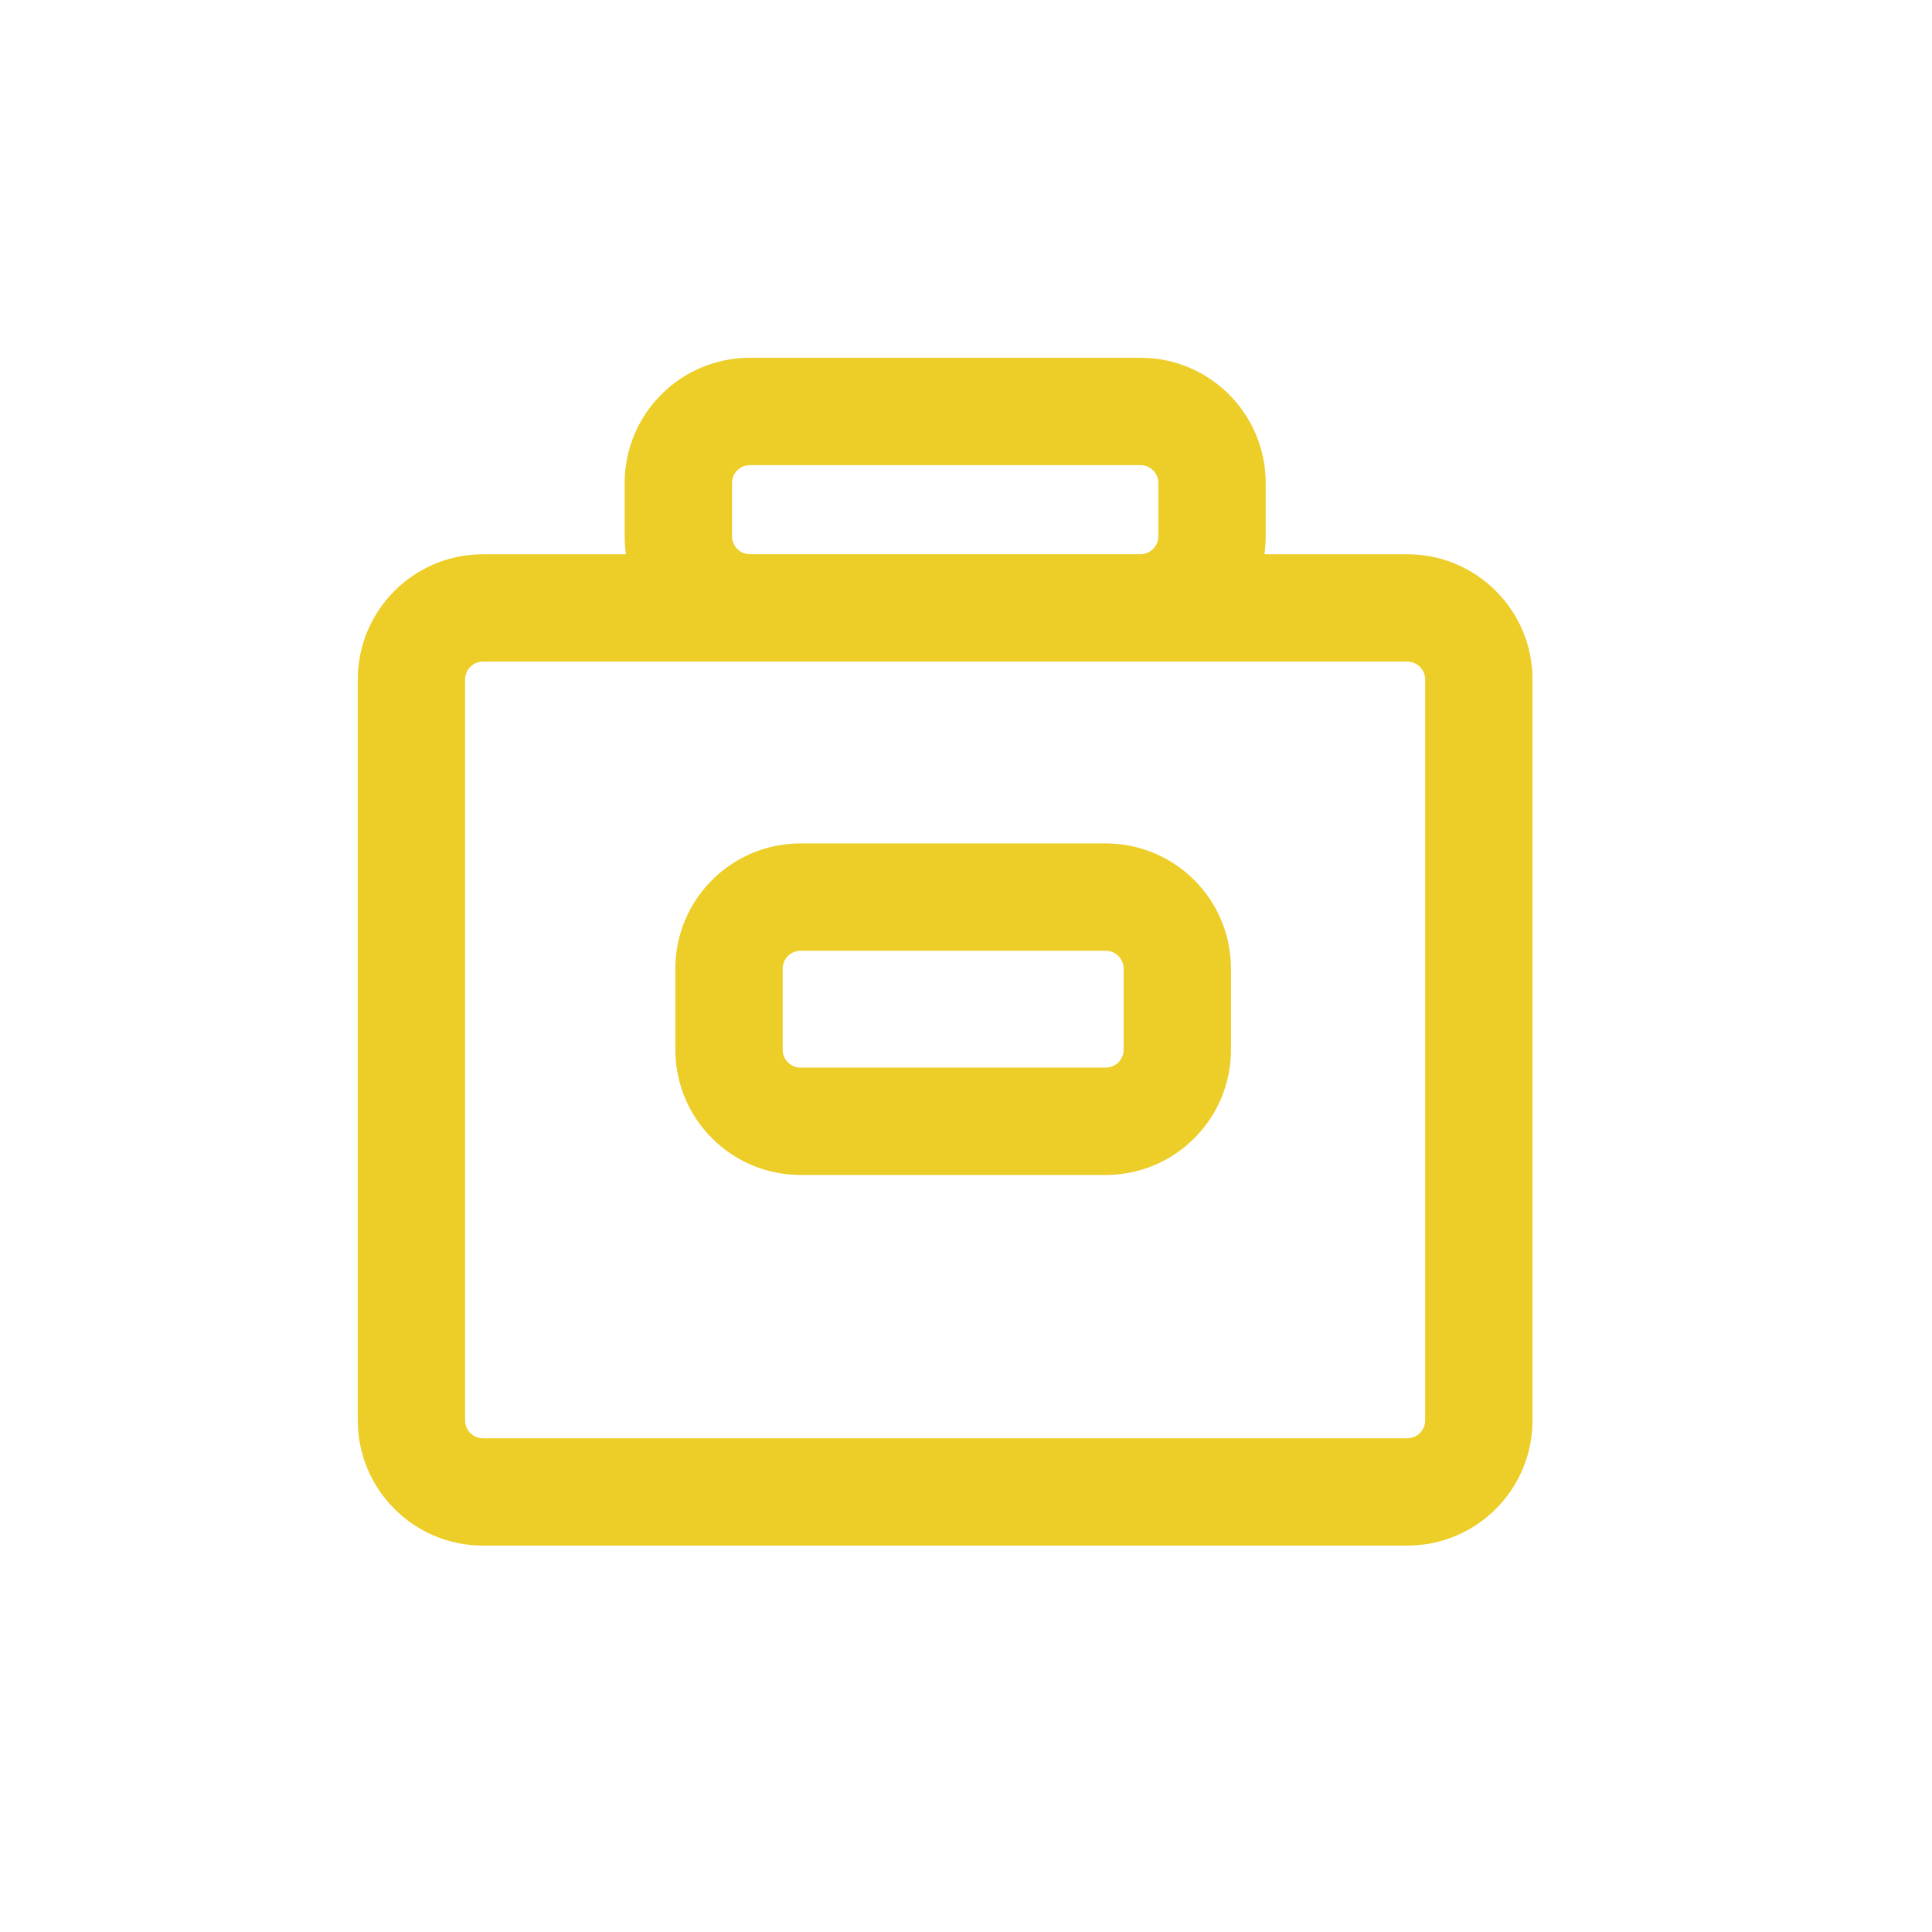 <svg width="27" height="27" viewBox="0 0 27 27" fill="none" xmlns="http://www.w3.org/2000/svg">
<path fill-rule="evenodd" clip-rule="evenodd" d="M10.48 5C9.513 5 8.73 5.783 8.73 6.75V7.495C8.73 7.58 8.736 7.664 8.748 7.746H6.75C5.784 7.746 5 8.529 5 9.496V19.85C5 20.817 5.784 21.6 6.75 21.6H19.667C20.633 21.6 21.417 20.817 21.417 19.85V9.496C21.417 8.529 20.633 7.746 19.667 7.746H17.671C17.682 7.664 17.688 7.58 17.688 7.495V6.75C17.688 5.783 16.905 5 15.938 5H10.48ZM10.23 6.75C10.23 6.612 10.342 6.5 10.48 6.5H15.938C16.076 6.5 16.188 6.612 16.188 6.75V7.495C16.188 7.633 16.076 7.745 15.938 7.745H10.48C10.342 7.745 10.23 7.633 10.23 7.495V6.75ZM6.75 9.246C6.612 9.246 6.5 9.358 6.5 9.496V19.85C6.5 19.988 6.612 20.1 6.75 20.1H19.667C19.805 20.1 19.917 19.988 19.917 19.85V9.496C19.917 9.358 19.805 9.246 19.667 9.246H6.75ZM9.438 13.537C9.438 12.57 10.221 11.787 11.188 11.787H15.453C16.419 11.787 17.203 12.57 17.203 13.537V14.67C17.203 15.636 16.419 16.42 15.453 16.42H11.188C10.221 16.42 9.438 15.636 9.438 14.67V13.537ZM11.188 13.287C11.05 13.287 10.938 13.399 10.938 13.537V14.67C10.938 14.808 11.05 14.92 11.188 14.92H15.453C15.591 14.92 15.703 14.808 15.703 14.67V13.537C15.703 13.399 15.591 13.287 15.453 13.287H11.188Z" fill="#EDCD27"/>
</svg>
